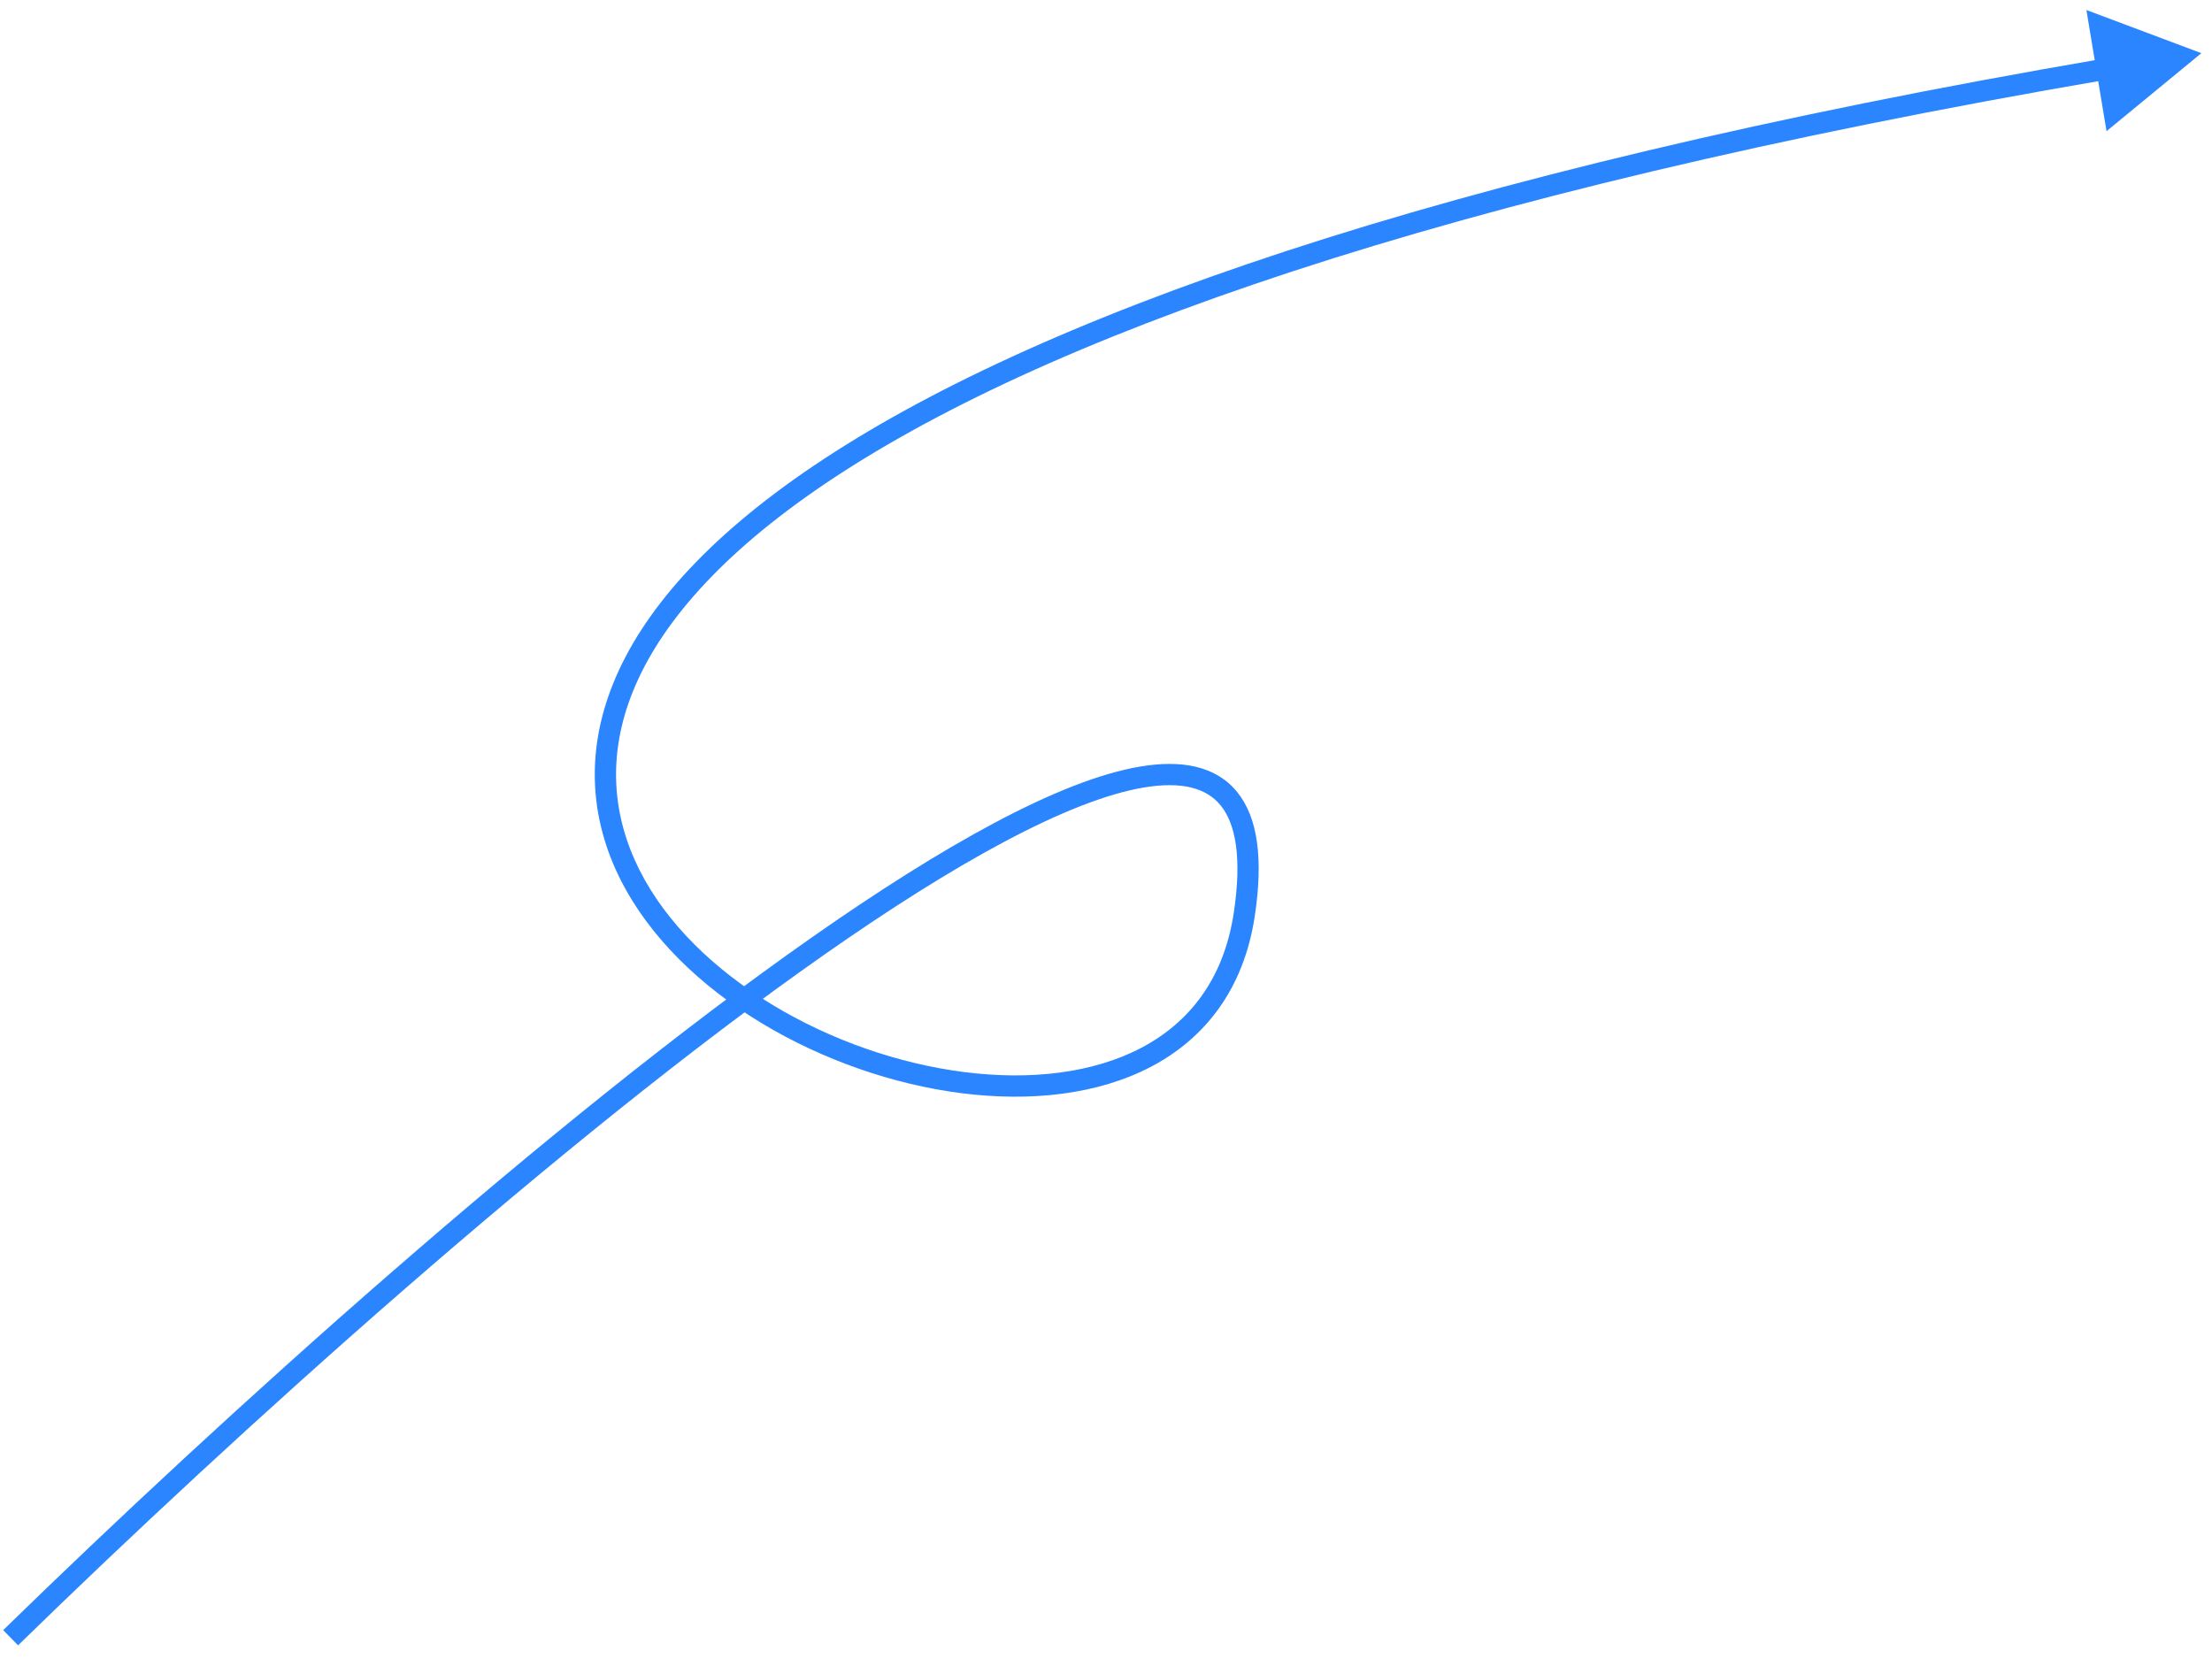 <svg width="104" height="78" viewBox="0 0 104 78" fill="none" xmlns="http://www.w3.org/2000/svg">
<path d="M58.5 43L58.994 43.075L58.5 43ZM103.5 2.5L98.095 0.471L99.041 6.167L103.5 2.5ZM0.849 77.358C11.176 67.281 26.453 53.503 38.737 44.897C41.806 42.747 44.681 40.925 47.239 39.566C49.804 38.203 52.019 37.322 53.777 37.026C55.542 36.729 56.713 37.038 57.387 37.863C58.09 38.724 58.401 40.309 58.006 42.925L58.994 43.075C59.4 40.391 59.144 38.434 58.161 37.231C57.151 35.993 55.519 35.719 53.611 36.04C51.696 36.362 49.368 37.301 46.769 38.682C44.163 40.067 41.252 41.914 38.163 44.078C25.813 52.73 10.491 66.553 0.151 76.642L0.849 77.358ZM58.006 42.925C57.535 46.042 55.909 48.082 53.659 49.265C51.387 50.459 48.443 50.798 45.349 50.407C39.139 49.623 32.591 45.94 30.058 40.887C28.804 38.385 28.526 35.537 29.766 32.486C31.012 29.418 33.812 26.103 38.801 22.737C48.784 16.002 67.377 9.171 99.15 3.729L98.981 2.744C67.169 8.192 48.405 15.052 38.242 21.908C33.157 25.339 30.187 28.794 28.839 32.11C27.485 35.443 27.788 38.591 29.164 41.336C31.892 46.777 38.799 50.588 45.224 51.4C48.448 51.807 51.616 51.469 54.124 50.15C56.654 48.819 58.476 46.508 58.994 43.075L58.006 42.925Z" fill="#2A85FF"/>
</svg>
